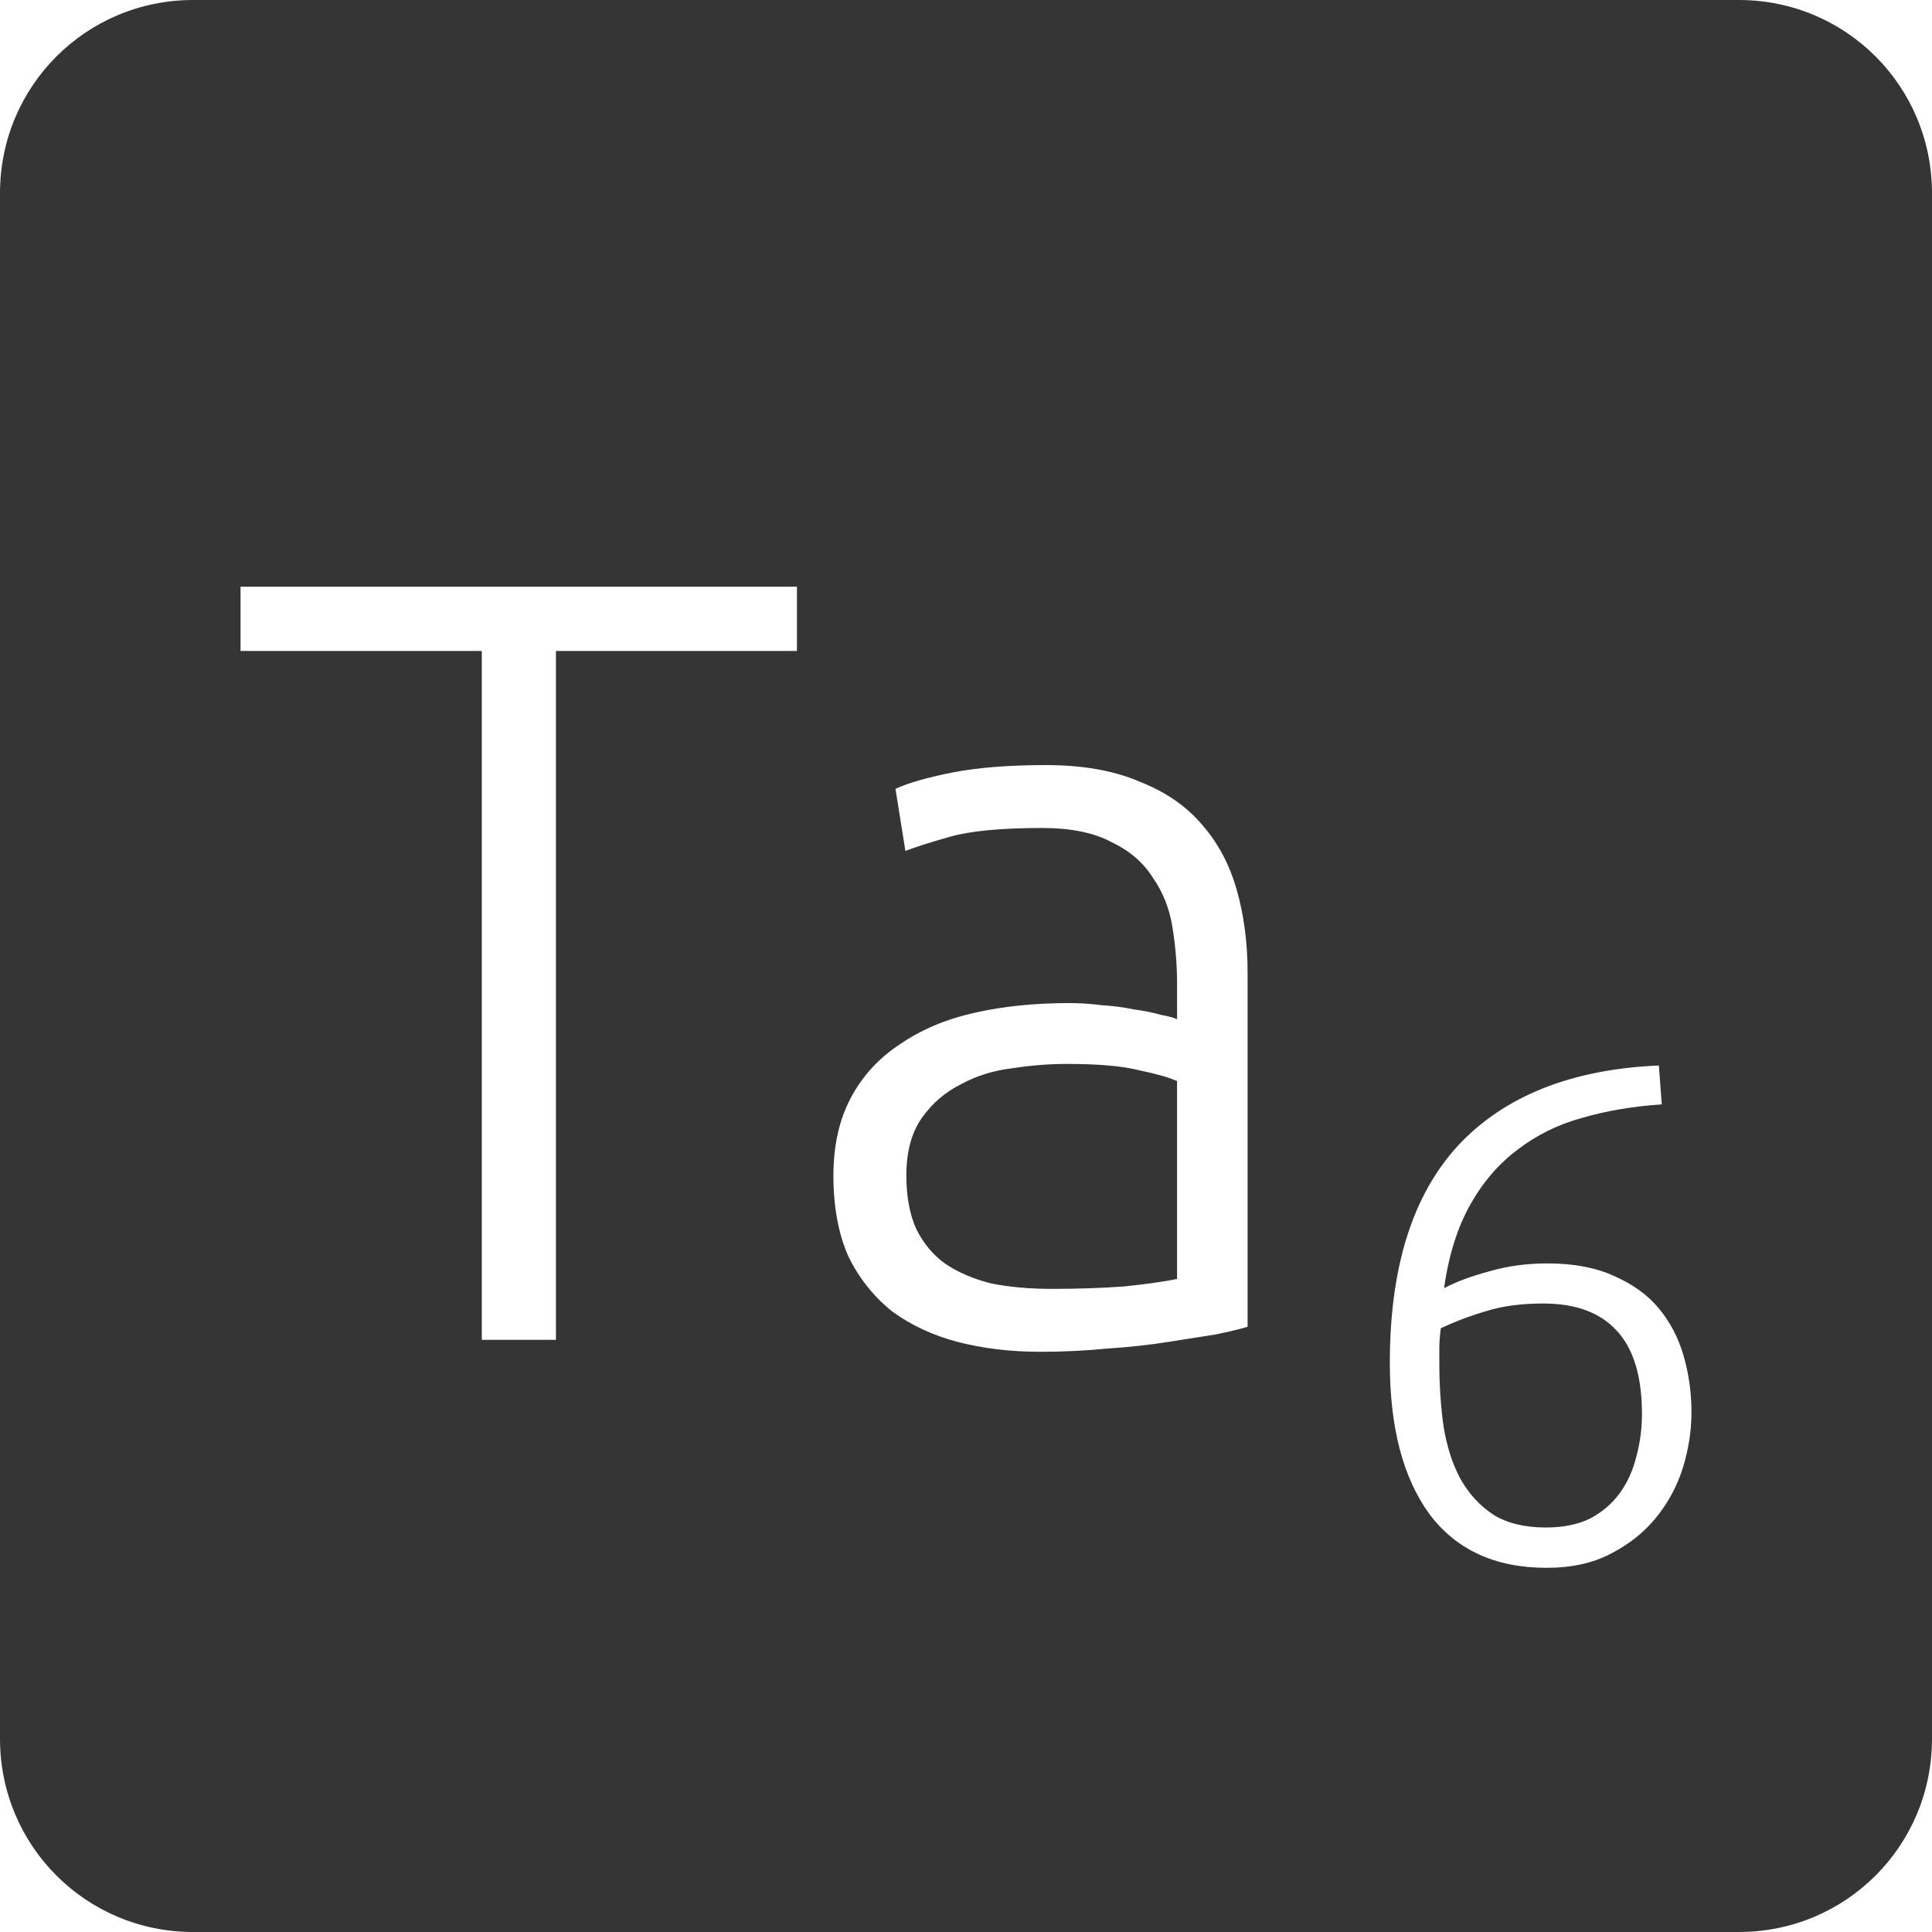 <?xml version="1.0" encoding="UTF-8" standalone="no"?>
<svg
   xmlns:dc="http://purl.org/dc/elements/1.1/"
   xmlns:cc="http://creativecommons.org/ns#"
   xmlns:rdf="http://www.w3.org/1999/02/22-rdf-syntax-ns#"
   xmlns:svg="http://www.w3.org/2000/svg"
   xmlns="http://www.w3.org/2000/svg"
   xmlns:sodipodi="http://sodipodi.sourceforge.net/DTD/sodipodi-0.dtd"
   xmlns:inkscape="http://www.inkscape.org/namespaces/inkscape"
   viewBox="0 0 16 16"
   id="svg2"
   version="1.1"
   inkscape:version="0.91 r13725"
   sodipodi:docname="indicator-keyboard-Ta-6.svg">
  <defs
     id="defs12" />
  <sodipodi:namedview
     pagecolor="#ffffff"
     bordercolor="#666666"
     borderopacity="1"
     objecttolerance="10"
     gridtolerance="10"
     guidetolerance="10"
     inkscape:pageopacity="0"
     inkscape:pageshadow="2"
     inkscape:window-width="640"
     inkscape:window-height="480"
     id="namedview10"
     showgrid="false"
     inkscape:zoom="14.75"
     inkscape:cx="8"
     inkscape:cy="8"
     inkscape:window-x="65"
     inkscape:window-y="24"
     inkscape:window-maximized="0"
     inkscape:current-layer="svg2" />
  <path
     style="fill:#353535;fill-opacity:1"
     d="M 1.6 0 C 0.713 2.9605947e-16 0 0.713 0 1.6 L 0 14.4 C 2.9605947e-16 15.287 0.713 16 1.6 16 L 14.4 16 C 15.287 16 16 15.287 16 14.4 L 16 1.6 C 16 0.713 15.287 0 14.4 0 L 1.6 0 z M 1.992 4.859 L 6.6 4.859 L 6.6 5.391 L 4.604 5.391 L 4.604 11.096 L 3.99 11.096 L 3.99 5.391 L 1.992 5.391 L 1.992 4.859 z M 8.658 6.336 C 8.964 6.336 9.222 6.381 9.432 6.471 C 9.648 6.555 9.823 6.674 9.955 6.83 C 10.087 6.98 10.182 7.159 10.242 7.369 C 10.302 7.579 10.332 7.809 10.332 8.055 L 10.332 10.988 C 10.272 11.006 10.184 11.027 10.07 11.051 C 9.956 11.069 9.826 11.089 9.676 11.113 C 9.526 11.137 9.358 11.156 9.172 11.168 C 8.992 11.186 8.805 11.195 8.613 11.195 C 8.367 11.195 8.14 11.167 7.93 11.113 C 7.726 11.059 7.545 10.975 7.389 10.861 C 7.239 10.741 7.119 10.592 7.029 10.412 C 6.945 10.226 6.902 10 6.902 9.736 C 6.902 9.484 6.951 9.27 7.047 9.09 C 7.143 8.91 7.279 8.762 7.453 8.648 C 7.627 8.528 7.832 8.441 8.072 8.387 C 8.312 8.333 8.573 8.307 8.855 8.307 C 8.939 8.307 9.027 8.312 9.117 8.324 C 9.213 8.33 9.303 8.341 9.387 8.359 C 9.477 8.371 9.551 8.386 9.611 8.404 C 9.677 8.416 9.724 8.429 9.748 8.441 L 9.748 8.152 C 9.748 7.99 9.735 7.836 9.711 7.686 C 9.687 7.53 9.633 7.391 9.549 7.271 C 9.471 7.145 9.357 7.047 9.207 6.975 C 9.063 6.897 8.871 6.857 8.631 6.857 C 8.289 6.857 8.033 6.882 7.865 6.93 C 7.697 6.978 7.576 7.017 7.498 7.047 L 7.416 6.533 C 7.518 6.485 7.675 6.44 7.885 6.398 C 8.101 6.356 8.358 6.336 8.658 6.336 z M 8.838 8.811 C 8.694 8.811 8.545 8.822 8.389 8.846 C 8.233 8.864 8.089 8.908 7.957 8.98 C 7.825 9.046 7.717 9.14 7.633 9.26 C 7.549 9.38 7.506 9.538 7.506 9.736 C 7.506 9.91 7.534 10.058 7.588 10.178 C 7.648 10.298 7.728 10.395 7.83 10.467 C 7.938 10.539 8.065 10.593 8.209 10.629 C 8.359 10.659 8.527 10.674 8.713 10.674 C 8.941 10.674 9.139 10.666 9.307 10.654 C 9.481 10.636 9.628 10.616 9.748 10.592 L 9.748 8.953 C 9.682 8.923 9.576 8.893 9.432 8.863 C 9.288 8.827 9.09 8.811 8.838 8.811 z M 13.738 8.824 L 13.762 9.146 C 13.524 9.162 13.304 9.199 13.102 9.258 C 12.903 9.312 12.724 9.401 12.568 9.521 C 12.412 9.638 12.281 9.789 12.176 9.977 C 12.07 10.164 11.998 10.395 11.959 10.668 C 12.064 10.613 12.192 10.566 12.34 10.527 C 12.488 10.484 12.647 10.463 12.814 10.463 C 13.033 10.463 13.217 10.498 13.369 10.568 C 13.521 10.635 13.645 10.723 13.738 10.836 C 13.832 10.949 13.9 11.08 13.943 11.229 C 13.986 11.377 14.008 11.533 14.008 11.697 C 14.008 11.849 13.984 12 13.938 12.152 C 13.891 12.304 13.816 12.444 13.715 12.568 C 13.617 12.689 13.492 12.789 13.34 12.867 C 13.192 12.945 13.015 12.984 12.809 12.984 C 12.383 12.984 12.06 12.835 11.838 12.539 C 11.619 12.239 11.51 11.821 11.51 11.287 C 11.51 10.495 11.698 9.896 12.076 9.486 C 12.458 9.077 13.013 8.855 13.738 8.824 z M 12.779 10.795 C 12.6 10.795 12.441 10.816 12.305 10.859 C 12.172 10.898 12.049 10.945 11.932 11 C 11.924 11.066 11.92 11.119 11.92 11.158 L 11.92 11.293 C 11.92 11.476 11.932 11.651 11.955 11.814 C 11.982 11.978 12.027 12.121 12.094 12.246 C 12.164 12.371 12.256 12.471 12.369 12.545 C 12.482 12.615 12.627 12.65 12.803 12.65 C 12.947 12.65 13.07 12.625 13.172 12.574 C 13.273 12.52 13.354 12.449 13.416 12.363 C 13.478 12.277 13.523 12.178 13.551 12.064 C 13.582 11.951 13.598 11.834 13.598 11.709 C 13.598 11.397 13.527 11.166 13.387 11.018 C 13.25 10.869 13.048 10.795 12.779 10.795 z "
     id="path4" />
</svg>
